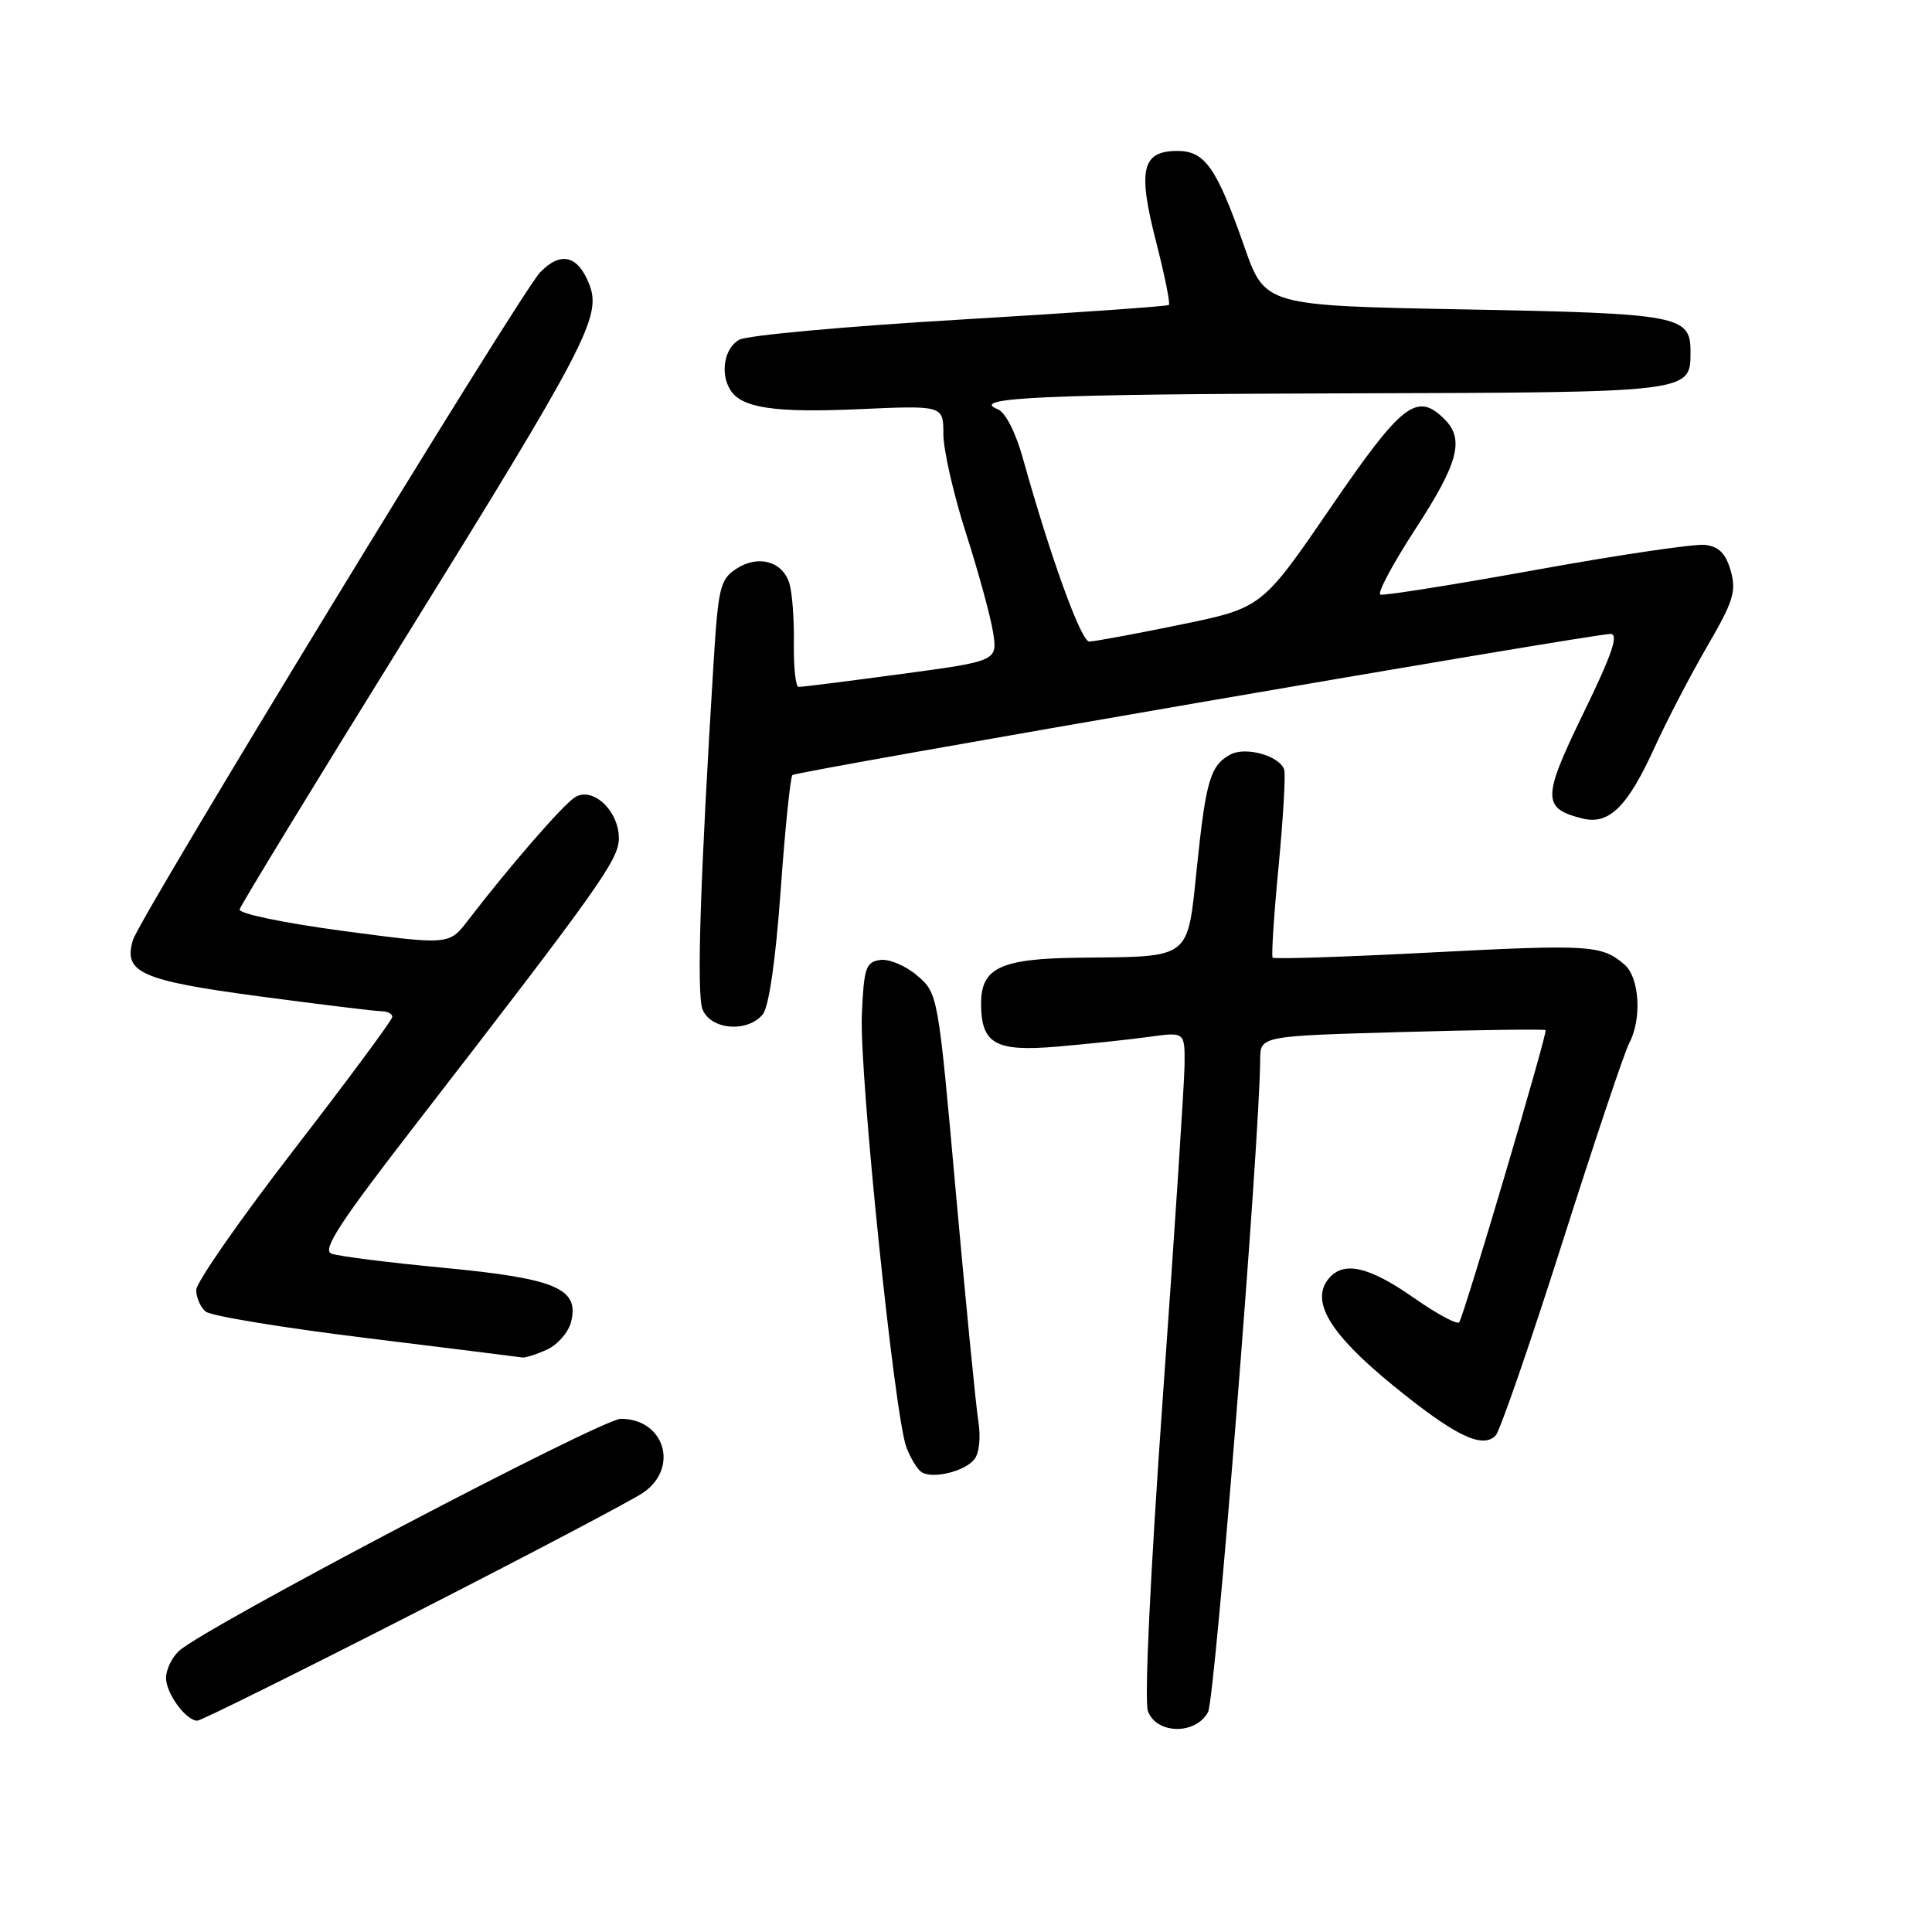 <?xml version="1.0" encoding="UTF-8" standalone="no"?>
<!DOCTYPE svg PUBLIC "-//W3C//DTD SVG 1.1//EN" "http://www.w3.org/Graphics/SVG/1.1/DTD/svg11.dtd" >
<svg xmlns="http://www.w3.org/2000/svg" xmlns:xlink="http://www.w3.org/1999/xlink" version="1.1" viewBox="0 0 256 256">
 <g >
 <path fill="currentColor"
d=" M 160.07 226.86 C 161.02 225.10 166.92 151.15 166.98 140.39 C 167.00 137.28 167.00 137.28 185.75 136.75 C 196.06 136.46 204.64 136.35 204.80 136.50 C 205.10 136.77 194.12 173.90 193.36 175.20 C 193.13 175.58 190.41 174.12 187.31 171.95 C 181.39 167.81 178.03 167.05 176.07 169.41 C 173.60 172.39 176.17 176.70 184.50 183.51 C 192.72 190.22 196.38 192.02 198.17 190.23 C 198.73 189.67 202.70 178.21 206.98 164.76 C 211.26 151.32 215.26 139.37 215.88 138.22 C 217.58 135.04 217.25 129.52 215.25 127.81 C 212.23 125.21 210.70 125.12 189.58 126.21 C 178.23 126.80 168.80 127.11 168.63 126.89 C 168.45 126.68 168.80 121.23 169.42 114.80 C 170.03 108.36 170.37 102.60 170.16 101.98 C 169.55 100.15 165.08 98.89 163.05 99.97 C 160.38 101.40 159.79 103.40 158.59 114.96 C 157.31 127.26 157.98 126.74 143.08 126.90 C 132.61 127.01 130.00 128.22 130.00 132.96 C 130.00 138.32 131.88 139.39 140.10 138.68 C 144.17 138.33 149.64 137.75 152.25 137.39 C 157.00 136.73 157.00 136.73 156.96 141.11 C 156.93 143.53 155.64 163.28 154.09 185.00 C 152.42 208.49 151.61 225.41 152.11 226.75 C 153.26 229.82 158.45 229.89 160.07 226.86 Z  M 54.74 213.83 C 70.01 206.04 83.74 198.81 85.25 197.77 C 90.02 194.47 88.04 188.00 82.26 188.00 C 79.73 188.00 27.28 215.55 23.75 218.73 C 22.79 219.60 22.00 221.22 22.00 222.33 C 22.00 224.39 24.64 228.00 26.15 228.00 C 26.61 228.00 39.47 221.63 54.74 213.83 Z  M 129.08 193.40 C 129.76 192.59 129.98 190.49 129.63 188.26 C 129.30 186.19 127.97 172.61 126.66 158.07 C 124.30 131.71 124.29 131.64 121.53 129.27 C 120.01 127.96 117.80 127.03 116.63 127.20 C 114.72 127.47 114.47 128.23 114.20 134.48 C 113.86 142.35 118.53 187.62 120.10 191.77 C 120.66 193.25 121.58 194.74 122.13 195.08 C 123.60 195.99 127.77 194.99 129.08 193.40 Z  M 72.48 178.83 C 73.89 178.18 75.33 176.53 75.67 175.16 C 76.79 170.73 73.67 169.41 58.80 167.99 C 51.48 167.30 44.78 166.45 43.91 166.11 C 42.66 165.63 45.02 162.00 54.69 149.50 C 79.58 117.32 82.00 113.91 82.00 111.06 C 82.00 107.42 78.53 104.18 76.19 105.64 C 74.60 106.63 67.58 114.71 62.00 121.97 C 59.50 125.22 59.50 125.22 45.50 123.36 C 37.59 122.30 31.61 121.06 31.75 120.50 C 31.89 119.95 41.75 103.78 53.67 84.57 C 77.71 45.80 79.72 41.94 78.10 37.72 C 76.60 33.82 74.28 33.25 71.55 36.11 C 68.93 38.86 18.56 121.45 17.62 124.55 C 16.30 128.87 18.65 129.92 34.36 132.02 C 42.53 133.11 49.84 134.00 50.61 134.00 C 51.37 134.00 51.99 134.34 51.98 134.75 C 51.97 135.16 46.12 143.06 38.98 152.30 C 31.84 161.54 26.00 169.93 26.00 170.93 C 26.00 171.93 26.56 173.22 27.25 173.79 C 27.94 174.37 37.50 175.94 48.50 177.29 C 59.50 178.64 68.82 179.81 69.20 179.87 C 69.59 179.94 71.06 179.47 72.48 178.83 Z  M 101.06 134.42 C 101.88 133.44 102.77 127.31 103.44 118.01 C 104.02 109.84 104.73 102.96 105.00 102.70 C 105.56 102.19 210.97 84.00 213.39 84.00 C 214.53 84.00 213.63 86.65 209.82 94.48 C 204.34 105.75 204.33 107.11 209.66 108.45 C 213.20 109.34 215.65 106.94 219.26 99.00 C 220.89 95.42 224.03 89.41 226.22 85.63 C 229.68 79.69 230.10 78.35 229.33 75.63 C 228.67 73.34 227.77 72.42 225.93 72.20 C 224.56 72.04 214.50 73.52 203.59 75.50 C 192.68 77.47 183.38 78.95 182.91 78.79 C 182.45 78.63 184.54 74.73 187.54 70.11 C 193.23 61.38 194.07 58.22 191.43 55.57 C 187.75 51.89 185.80 53.40 176.30 67.28 C 167.21 80.55 167.21 80.55 156.36 82.78 C 150.38 84.01 144.97 85.01 144.33 85.01 C 143.24 85.00 139.18 73.79 135.53 60.70 C 134.57 57.27 133.22 54.63 132.21 54.23 C 128.29 52.68 138.23 52.23 178.68 52.12 C 224.42 51.99 224.00 52.04 224.00 46.55 C 224.00 41.82 222.49 41.53 194.16 41.00 C 167.62 40.50 167.62 40.50 164.88 32.68 C 161.21 22.20 159.66 20.00 156.01 20.00 C 151.32 20.00 150.73 22.46 153.16 31.92 C 154.31 36.40 155.09 40.23 154.88 40.41 C 154.67 40.59 142.23 41.46 127.22 42.35 C 112.22 43.23 99.06 44.43 97.97 45.01 C 95.98 46.08 95.38 49.48 96.79 51.70 C 98.30 54.06 102.63 54.71 113.73 54.22 C 125.00 53.72 125.00 53.72 125.00 57.51 C 125.00 59.59 126.34 65.48 127.98 70.60 C 129.62 75.71 131.24 81.63 131.58 83.74 C 132.19 87.59 132.19 87.59 119.34 89.32 C 112.28 90.27 106.19 91.04 105.81 91.02 C 105.43 91.01 105.15 88.40 105.19 85.22 C 105.24 82.05 104.97 78.47 104.59 77.27 C 103.66 74.35 100.44 73.48 97.56 75.37 C 95.43 76.76 95.17 77.86 94.56 87.70 C 92.78 116.47 92.29 131.64 93.08 133.72 C 94.12 136.45 99.02 136.88 101.06 134.42 Z "/>
</g>
</svg>